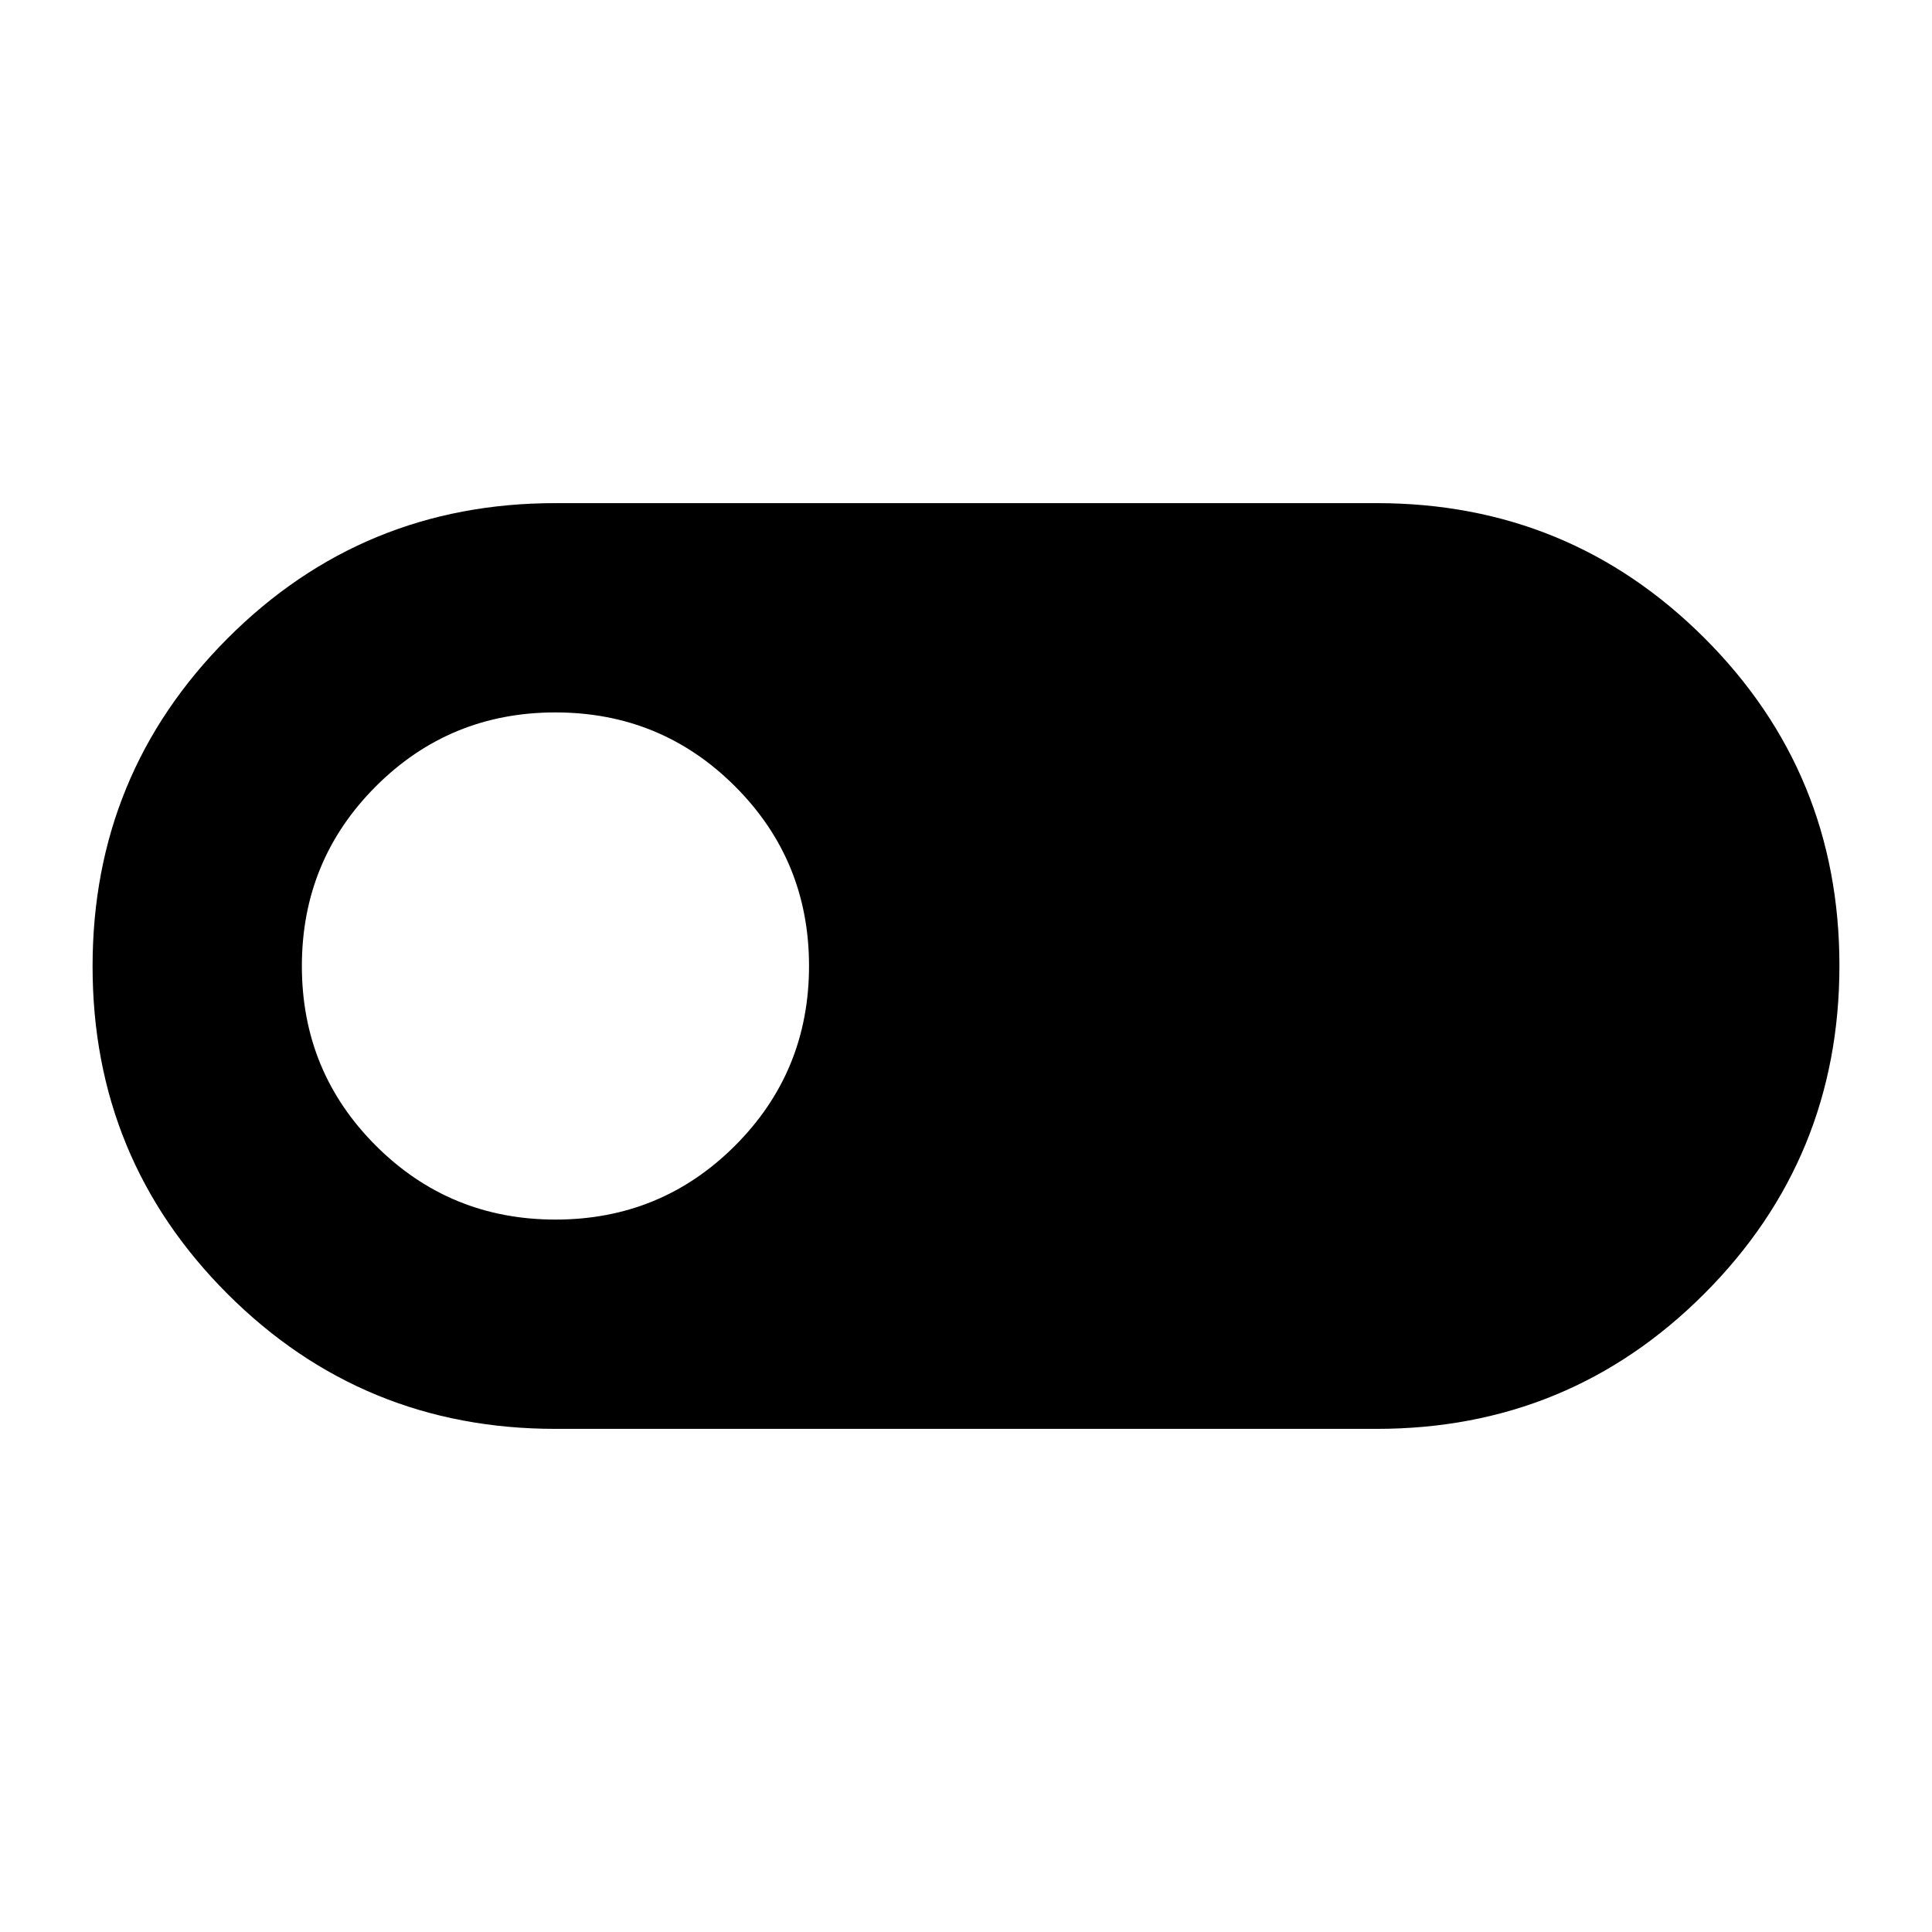 <svg xmlns="http://www.w3.org/2000/svg" height="24" viewBox="0 -960 960 960" width="24"><path d="M276-250q-95.83 0-162.92-67.03Q46-384.06 46-479.82q0-95.76 67.08-162.97Q180.17-710 276-710h408q95.83 0 162.92 67.03Q914-575.94 914-480.18q0 95.76-67.08 162.97Q779.83-250 684-250H276Zm.03-104q52.51 0 89.24-36.76T402-480.03q0-52.51-36.76-89.24T275.97-606q-52.51 0-89.24 36.76T150-479.97q0 52.51 36.76 89.24T276.03-354Z"/></svg>
